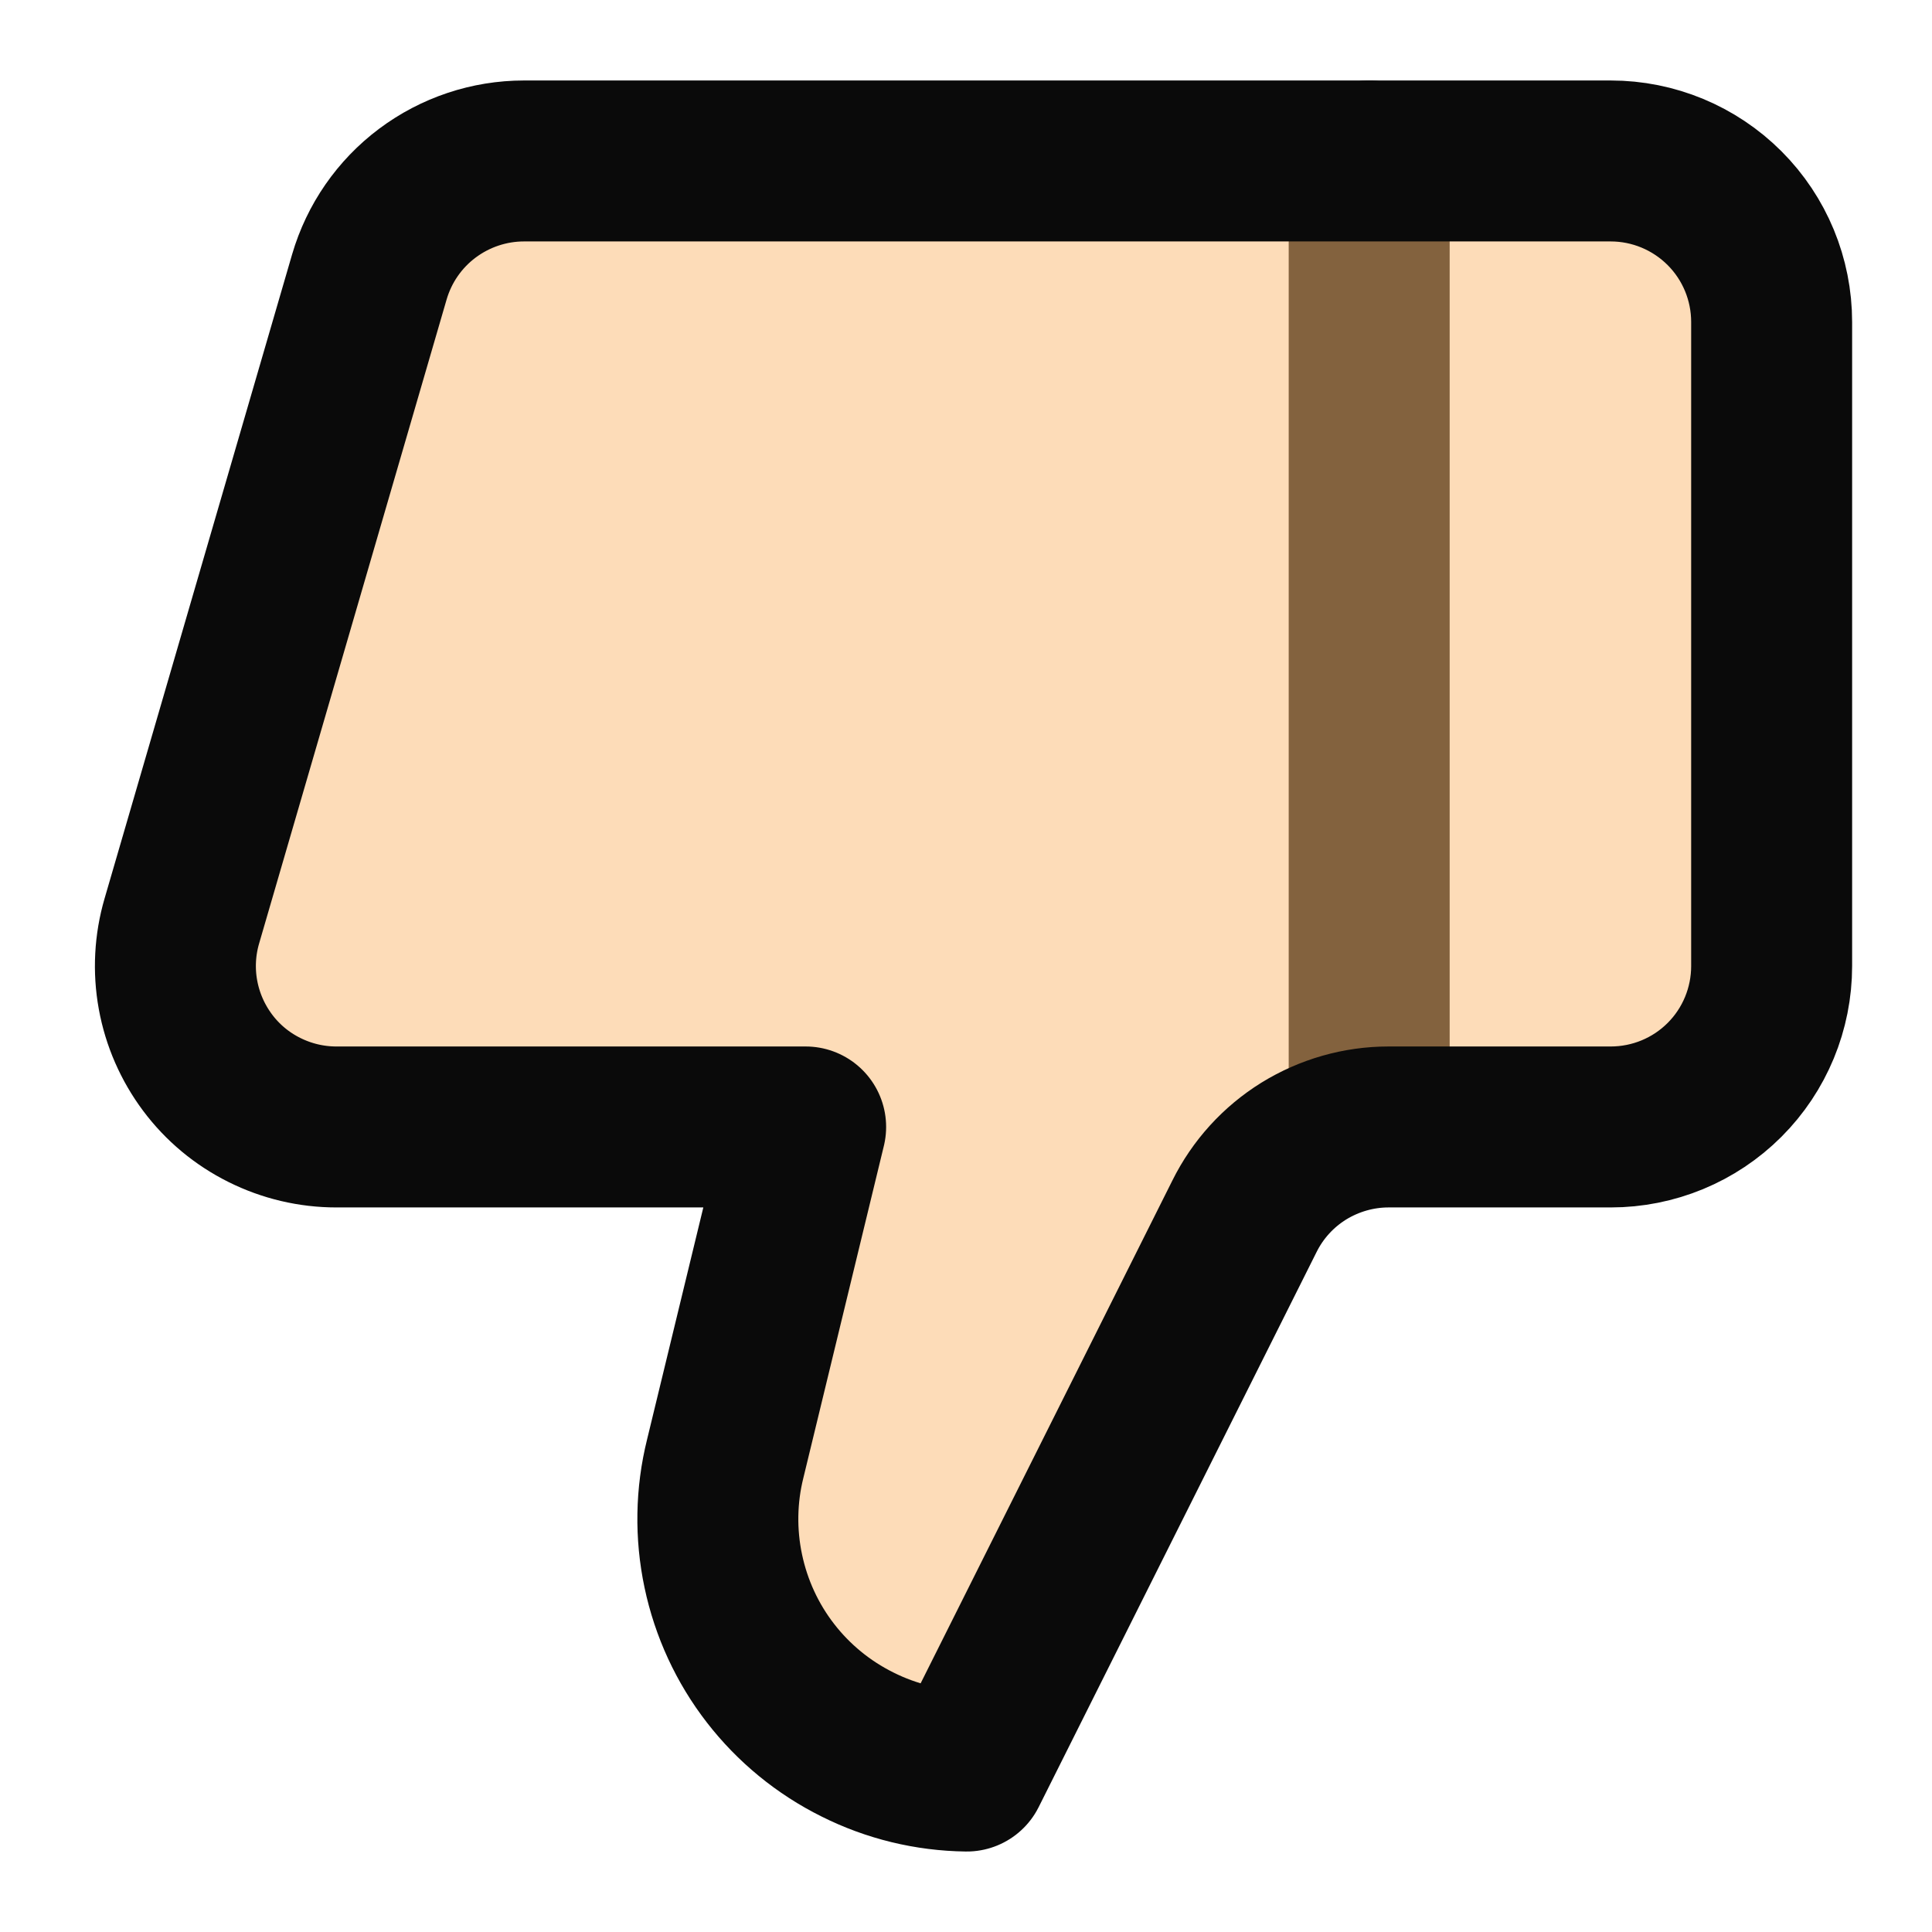 <svg width="16" height="16" viewBox="0 0 16 16" fill="none" xmlns="http://www.w3.org/2000/svg">
<path d="M11.339 9.333V1.333Z" fill="#FDBA72" fill-opacity="0.5"/>
<path d="M11.339 9.333V1.333" stroke="#0A0A0A" stroke-width="1.333" stroke-linecap="round" stroke-linejoin="round"/>
<path d="M6.006 12.08L6.672 9.333H2.786C2.579 9.333 2.375 9.285 2.189 9.192C2.004 9.1 1.843 8.966 1.719 8.8C1.595 8.634 1.511 8.442 1.474 8.238C1.437 8.035 1.448 7.825 1.506 7.627L3.059 2.293C3.14 2.016 3.308 1.773 3.539 1.6C3.77 1.427 4.051 1.333 4.339 1.333H13.339C13.693 1.333 14.032 1.474 14.282 1.724C14.532 1.974 14.672 2.313 14.672 2.667V8C14.672 8.354 14.532 8.693 14.282 8.943C14.032 9.193 13.693 9.333 13.339 9.333H11.499C11.251 9.333 11.008 9.403 10.797 9.533C10.586 9.664 10.416 9.851 10.306 10.073L8.006 14.667C7.691 14.663 7.382 14.588 7.101 14.447C6.819 14.307 6.573 14.105 6.381 13.857C6.188 13.608 6.055 13.319 5.99 13.011C5.925 12.704 5.93 12.385 6.006 12.08Z" fill="#FDBA72" fill-opacity="0.5" stroke="#0A0A0A" stroke-width="1.333" stroke-linecap="round" stroke-linejoin="round"/>
</svg>
